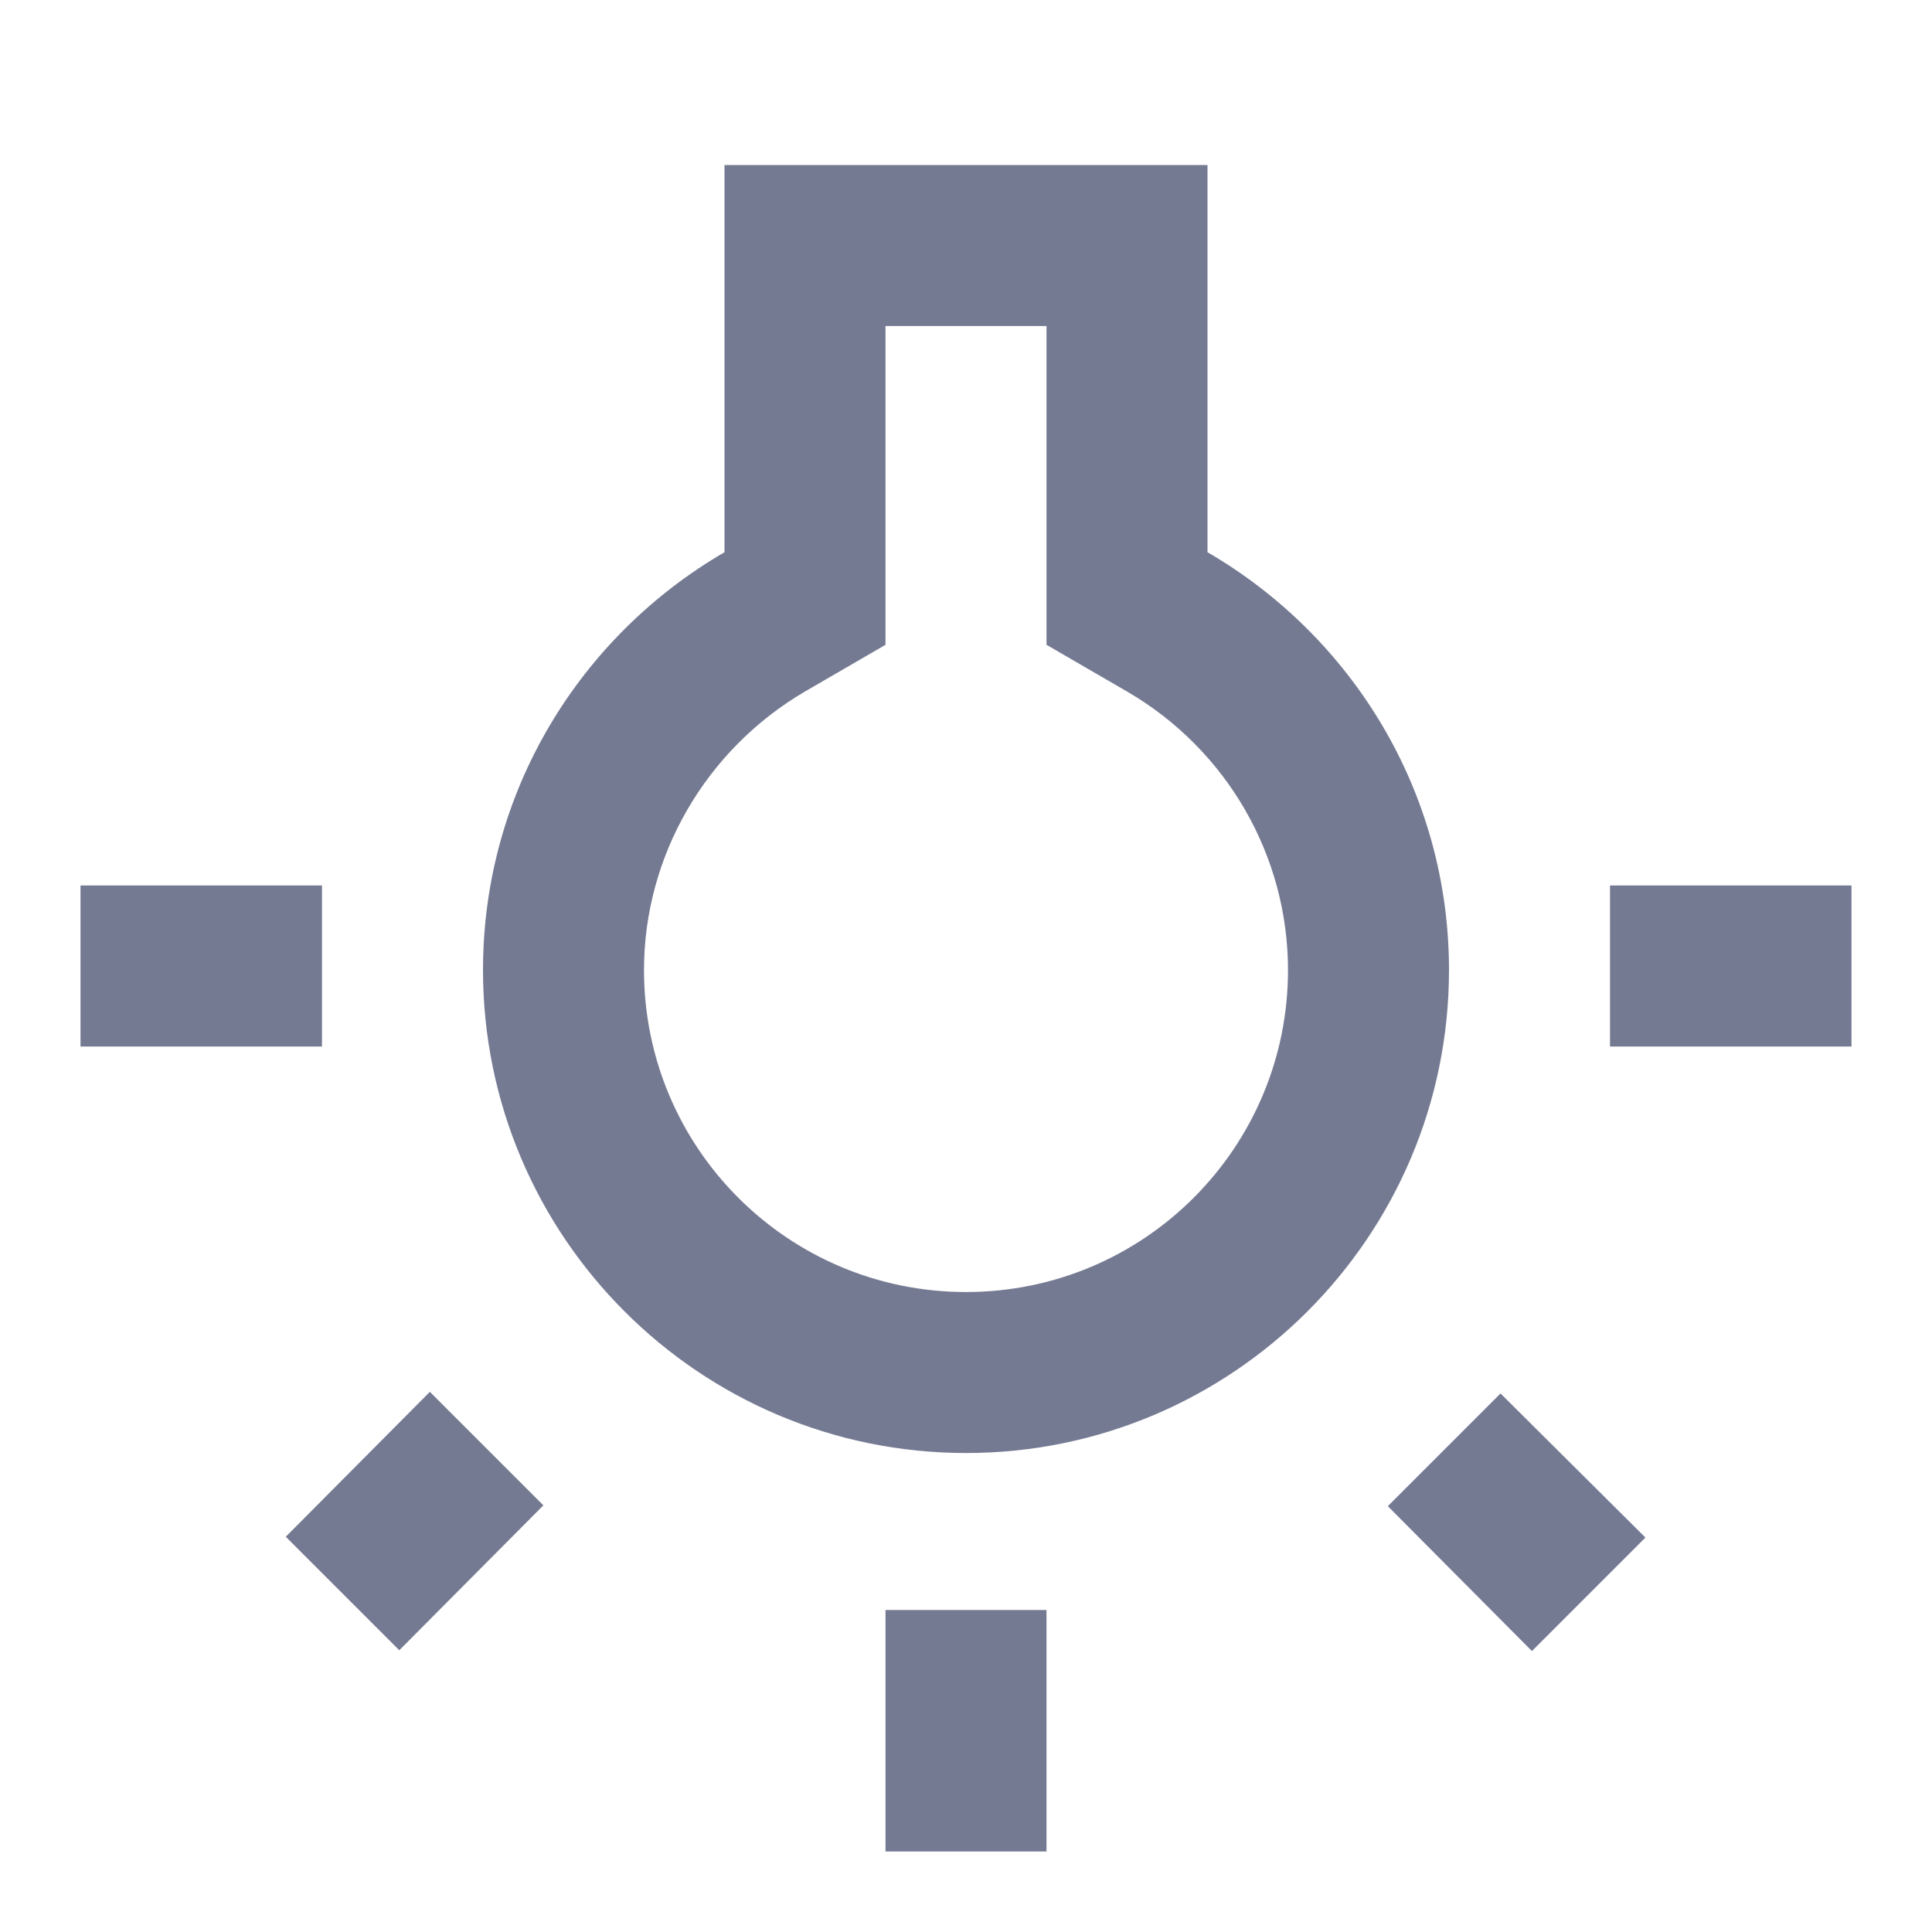<svg width="24" height="24" viewBox="0 0 24 24" fill="none" xmlns="http://www.w3.org/2000/svg">
<g clip-path="url(#clip0_13178_286070)">
<path d="M3.55 19.09L4.96 20.5L6.75 18.7L5.34 17.29L3.55 19.09ZM11 20H13V23H11V20ZM1 11H4V13H1V11ZM13 4.05V8.01L14 8.59C15.24 9.31 16 10.63 16 12.05C16 14.26 14.21 16.05 12 16.05C9.79 16.05 8 14.26 8 12.05C8 10.63 8.77 9.31 10 8.59L11 8.01V4.05H13ZM15 2.05H9V6.86C7.21 7.9 6 9.83 6 12.05C6 15.36 8.69 18.05 12 18.05C15.31 18.05 18 15.36 18 12.05C18 9.83 16.79 7.9 15 6.86V2.05ZM20 11H23V13H20V11ZM17.24 18.71L19.03 20.51L20.44 19.1L18.64 17.31L17.24 18.71Z" fill="#757A93"/>
</g>
<defs>
<clipPath id="clip0_13178_286070">
<rect width="24" height="24" fill="white"/>
</clipPath>
</defs>
</svg>
